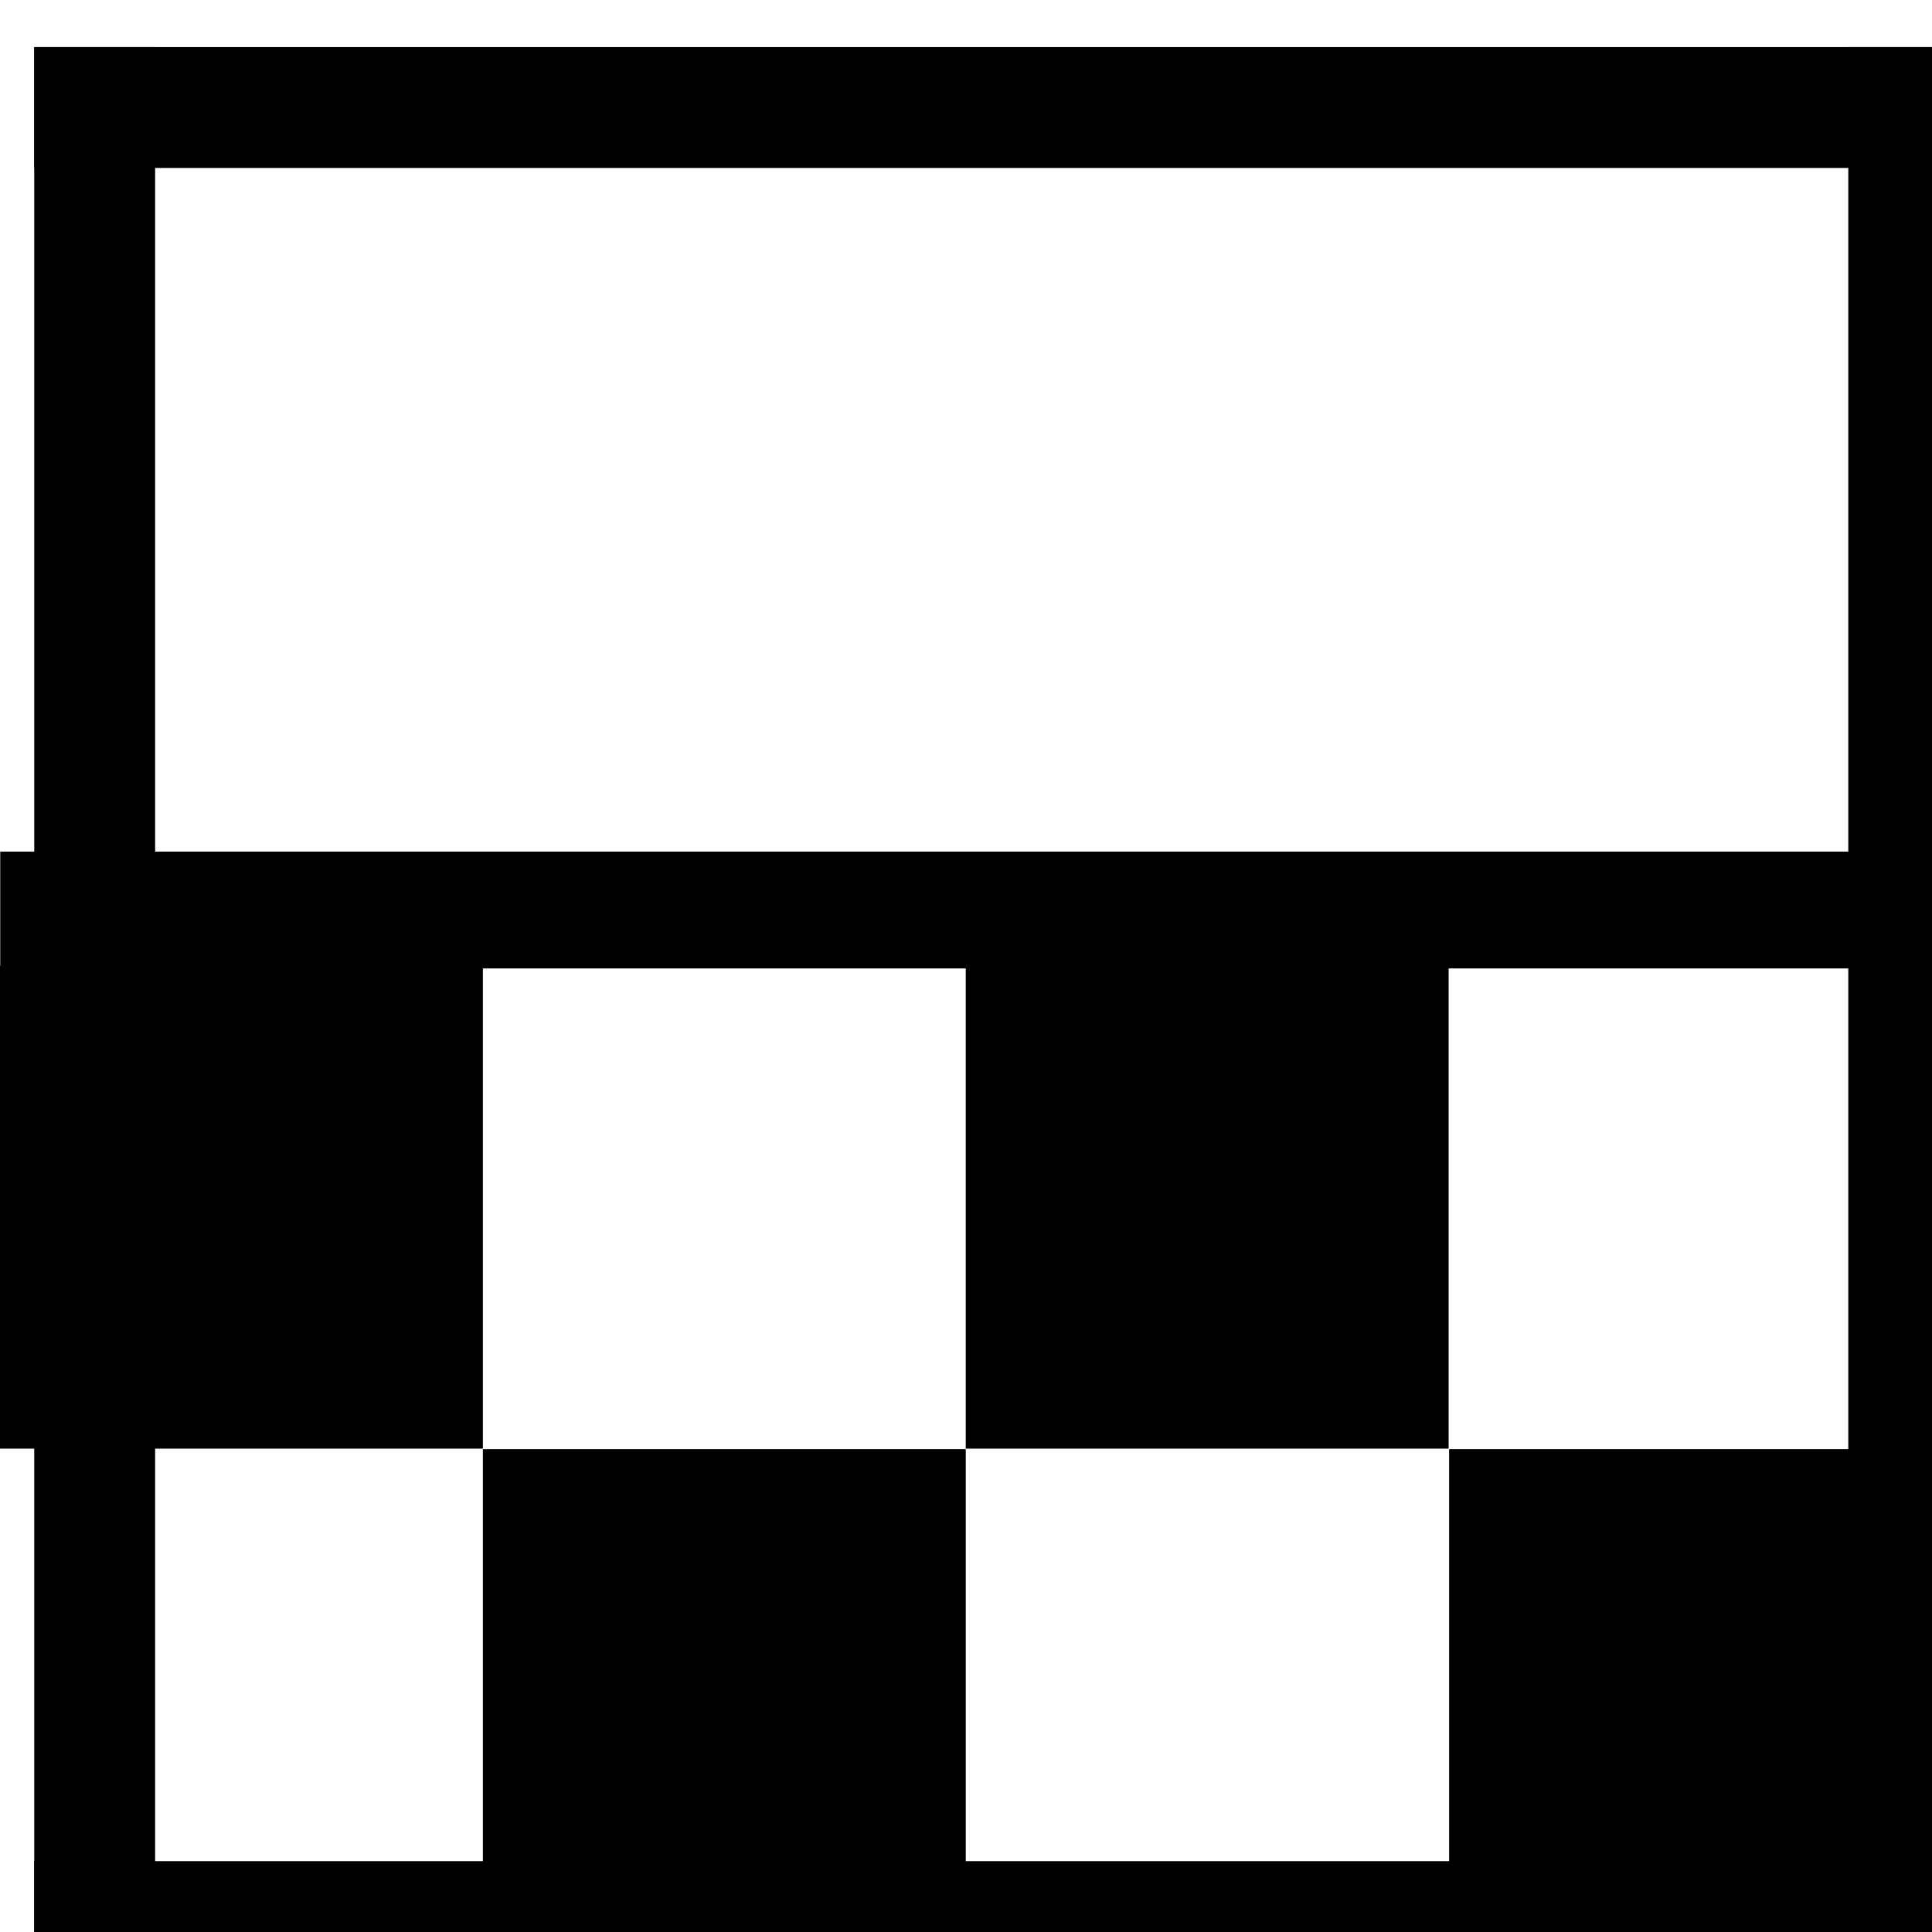 <?xml version="1.0" encoding="UTF-8" standalone="no"?>
<!-- Created with Inkscape (http://www.inkscape.org/) -->

<svg
   width="3.969mm"
   height="3.969mm"
   viewBox="0 0 3.969 3.969"
   version="1.1"
   id="svg1"
   xmlns="http://www.w3.org/2000/svg"
   xmlns:svg="http://www.w3.org/2000/svg">
  <defs
     id="defs1" />
  <g
     transform="matrix(0.265,0,0,0.265,-44.491,-61.595)"
     id="g6293-4-0"
     style="stroke-width:1.067">
    <rect
       style="fill:#000000;fill-opacity:1;fill-rule:nonzero;stroke:none;stroke-width:0.296;stroke-miterlimit:4;stroke-dasharray:none;stroke-opacity:1;paint-order:stroke fill markers"
       id="rect6249-9-1"
       width="15"
       height="0.938"
       x="168.156"
       y="246.862" />
    <rect
       style="fill:#000000;fill-opacity:1;fill-rule:nonzero;stroke:none;stroke-width:0.296;stroke-miterlimit:4;stroke-dasharray:none;stroke-opacity:1;paint-order:stroke fill markers"
       id="rect6249-7-5-2"
       width="15"
       height="0.937"
       x="168.156"
       y="232.799" />
    <rect
       style="fill:#000000;fill-opacity:1;fill-rule:nonzero;stroke:none;stroke-width:0.296;stroke-miterlimit:4;stroke-dasharray:none;stroke-opacity:1;paint-order:stroke fill markers"
       id="rect6249-7-8-00-5"
       width="15"
       height="0.937"
       x="-247.799"
       y="168.156"
       transform="rotate(-90)" />
    <rect
       style="fill:#000000;fill-opacity:1;fill-rule:nonzero;stroke:none;stroke-width:0.296;stroke-miterlimit:4;stroke-dasharray:none;stroke-opacity:1;paint-order:stroke fill markers"
       id="rect6249-7-4-75-5"
       width="15"
       height="0.937"
       x="-247.799"
       y="182.219"
       transform="rotate(-90)" />
  </g>
  <rect
     y="2.977"
     x="2.977"
     height="0.992"
     width="0.992"
     id="rect7291"
     style="fill:#000000;fill-opacity:1;fill-rule:nonzero;stroke:none;stroke-width:0.236;stroke-miterlimit:4;stroke-dasharray:none;stroke-opacity:1;paint-order:stroke fill markers" />
  <rect
     y="1.984"
     x="1.984"
     height="0.992"
     width="0.992"
     id="rect7291-9"
     style="fill:#000000;fill-opacity:1;fill-rule:nonzero;stroke:none;stroke-width:0.236;stroke-miterlimit:4;stroke-dasharray:none;stroke-opacity:1;paint-order:stroke fill markers" />
  <rect
     y="2.977"
     x="0.992"
     height="0.992"
     width="0.992"
     id="rect7291-9-5"
     style="fill:#000000;fill-opacity:1;fill-rule:nonzero;stroke:none;stroke-width:0.236;stroke-miterlimit:4;stroke-dasharray:none;stroke-opacity:1;paint-order:stroke fill markers" />
  <rect
     y="1.984"
     x="2.7669617e-07"
     height="0.992"
     width="0.992"
     id="rect7291-9-5-3"
     style="fill:#000000;fill-opacity:1;fill-rule:nonzero;stroke:none;stroke-width:0.236;stroke-miterlimit:4;stroke-dasharray:none;stroke-opacity:1;paint-order:stroke fill markers" />
  <rect
     style="fill:#000000;stroke:#000000;stroke-width:0.183"
     id="rect1"
     width="3.779"
     height="0.057"
     x="-3.871"
     y="-1.898"
     transform="scale(-1)" />
</svg>
